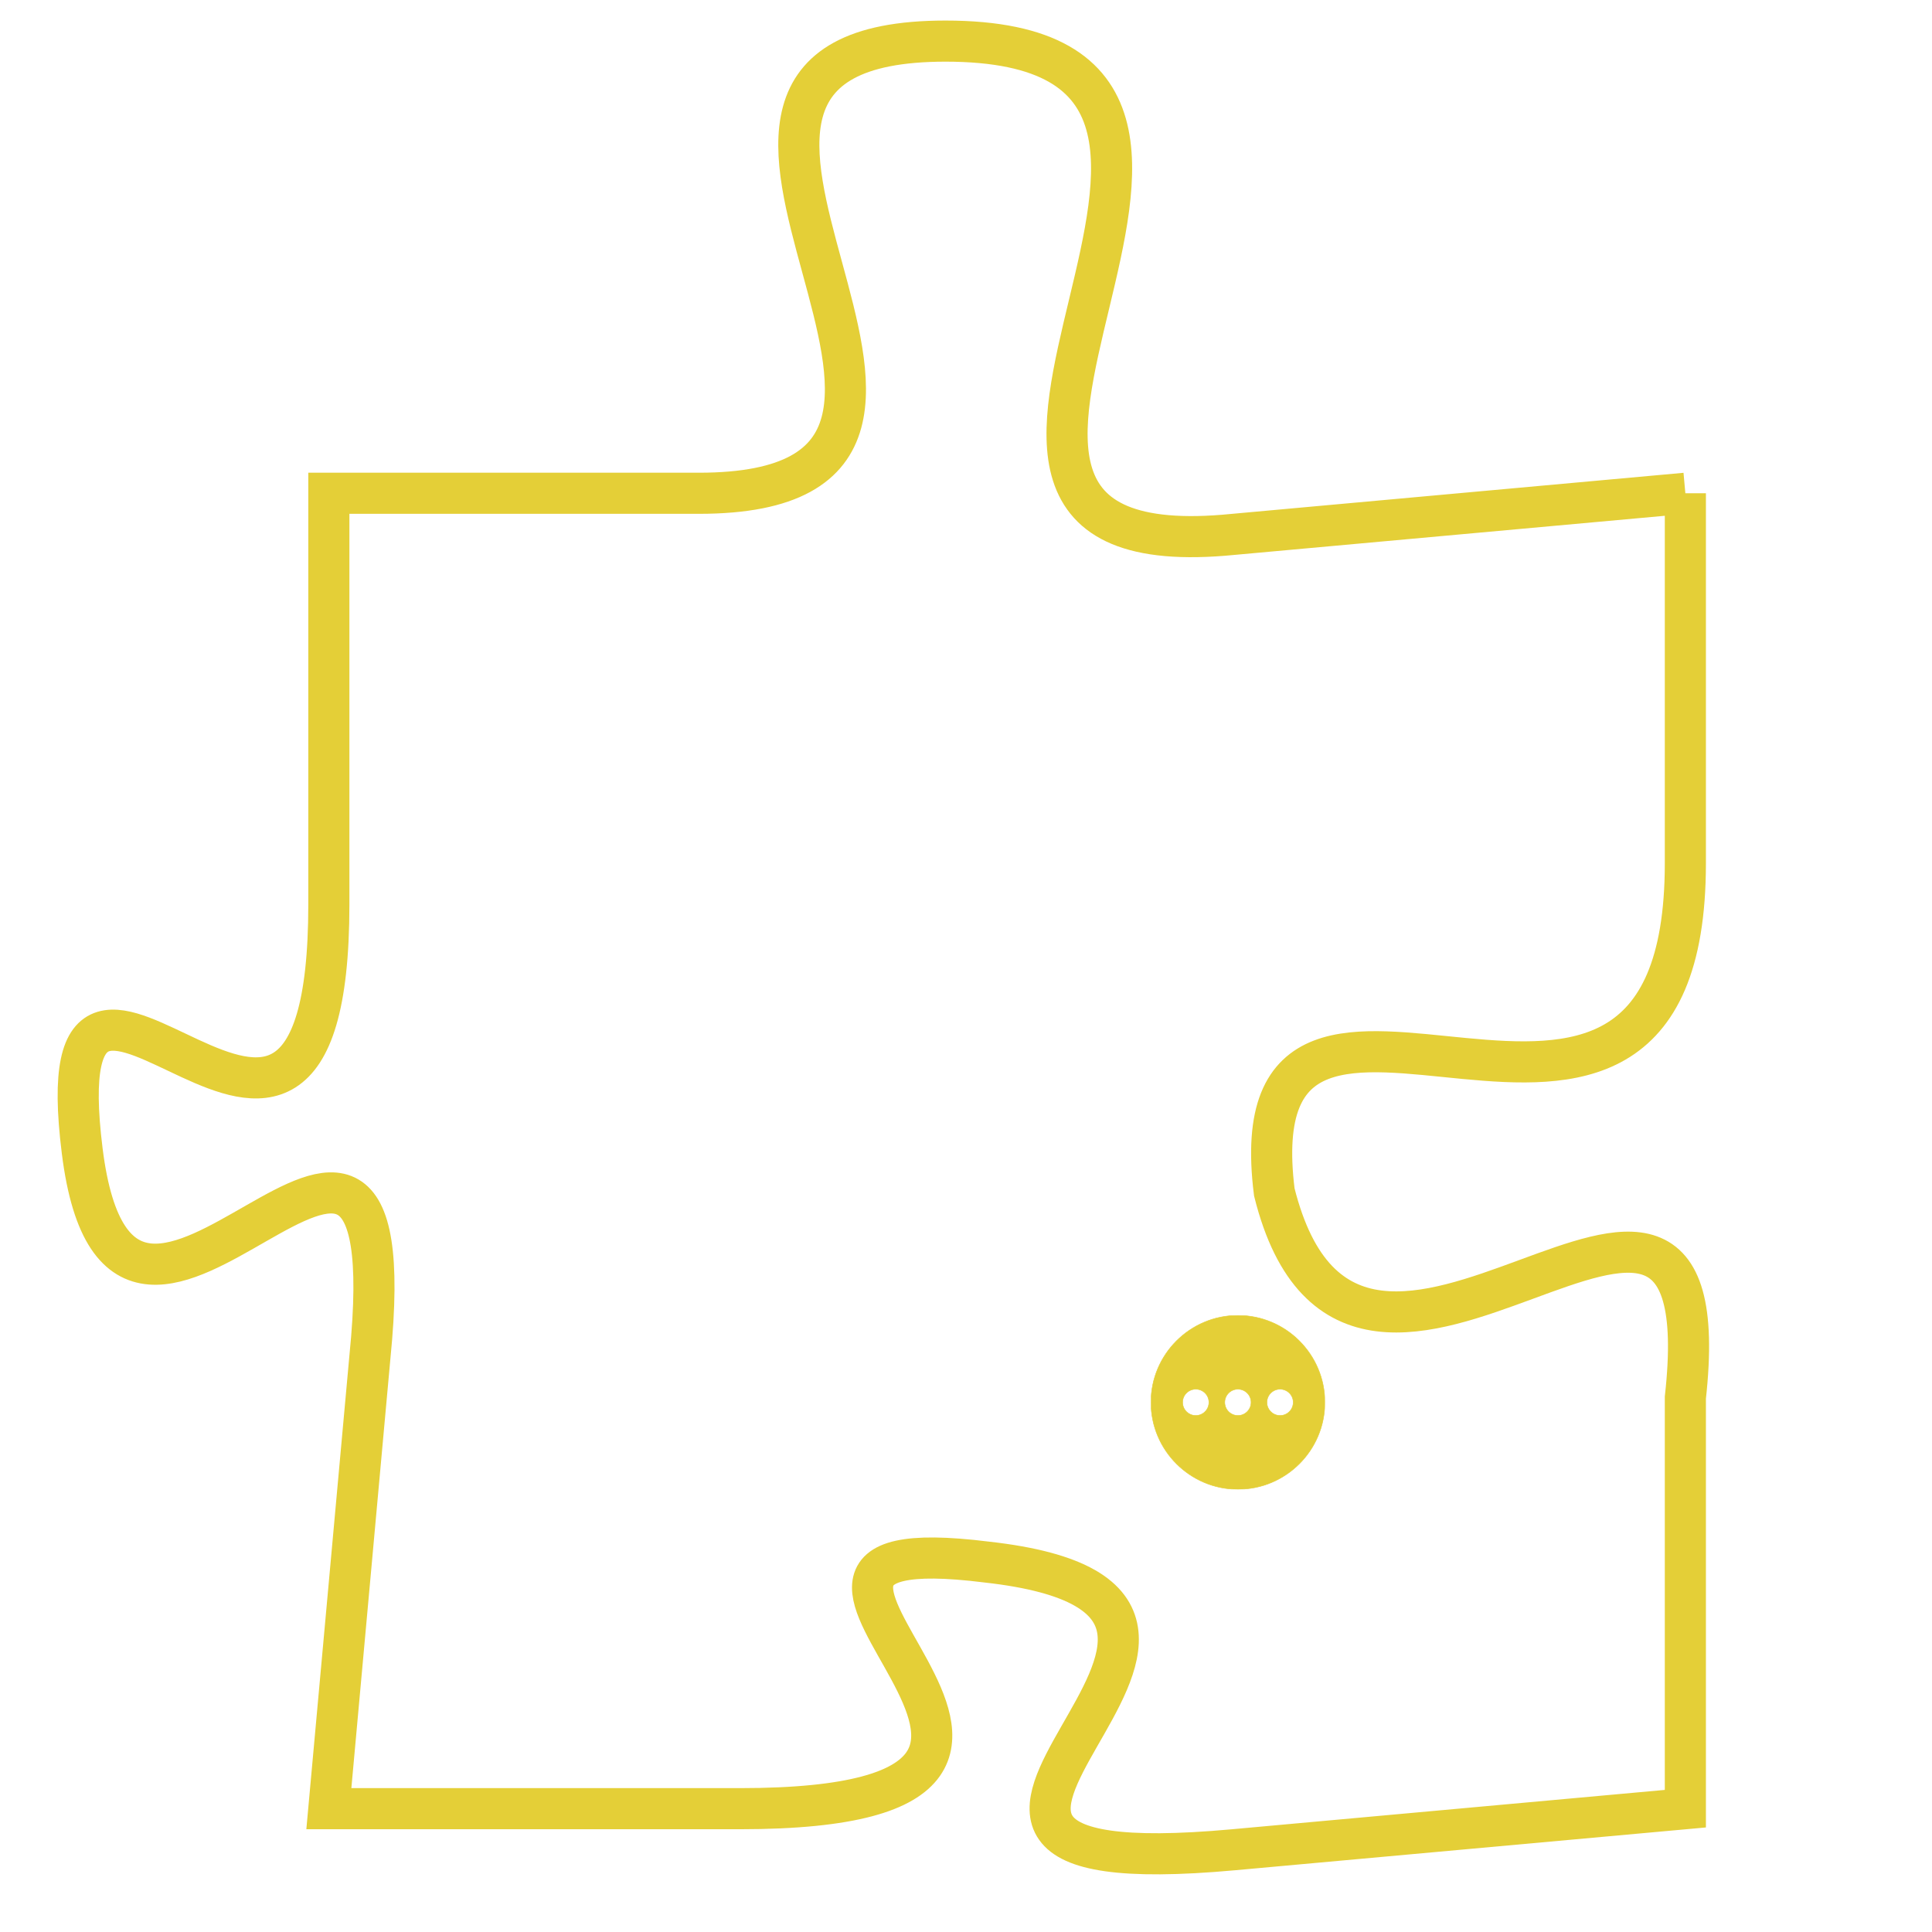 <svg version="1.1" xmlns="http://www.w3.org/2000/svg" xmlns:xlink="http://www.w3.org/1999/xlink" fill="transparent" x="0" y="0" width="350" height="350" preserveAspectRatio="xMinYMin slice"><style type="text/css">.links{fill:transparent;stroke: #E4CF37;}.links:hover{fill:#63D272; opacity:0.4;}</style><defs><g id="allt"><path id="t6120" d="M363,1504 L352,1505 C342,1506 355,1493 345,1493 C336,1493 348,1504 339,1504 L330,1504 330,1504 L330,1514 C330,1524 323,1512 324,1520 C325,1528 332,1515 331,1525 L330,1536 330,1536 L340,1536 C351,1536 338,1529 346,1530 C355,1531 341,1538 352,1537 L363,1536 363,1536 L363,1526 C364,1517 355,1529 353,1521 C352,1513 363,1523 363,1513 L363,1504"/></g><clipPath id="c" clipRule="evenodd" fill="transparent"><use href="#t6120"/></clipPath></defs><svg viewBox="322 1492 43 47" preserveAspectRatio="xMinYMin meet"><svg width="4380" height="2430"><g><image crossorigin="anonymous" x="0" y="0" href="https://nftpuzzle.license-token.com/assets/completepuzzle.svg" width="100%" height="100%" /><g class="links"><use href="#t6120"/></g></g></svg><svg x="350" y="1524" height="9%" width="9%" viewBox="0 0 330 330"><g><a xlink:href="https://nftpuzzle.license-token.com/" class="links"><title>See the most innovative NFT based token software licensing project</title><path fill="#E4CF37" id="more" d="M165,0C74.019,0,0,74.019,0,165s74.019,165,165,165s165-74.019,165-165S255.981,0,165,0z M85,190 c-13.785,0-25-11.215-25-25s11.215-25,25-25s25,11.215,25,25S98.785,190,85,190z M165,190c-13.785,0-25-11.215-25-25 s11.215-25,25-25s25,11.215,25,25S178.785,190,165,190z M245,190c-13.785,0-25-11.215-25-25s11.215-25,25-25 c13.785,0,25,11.215,25,25S258.785,190,245,190z"></path></a></g></svg></svg></svg>